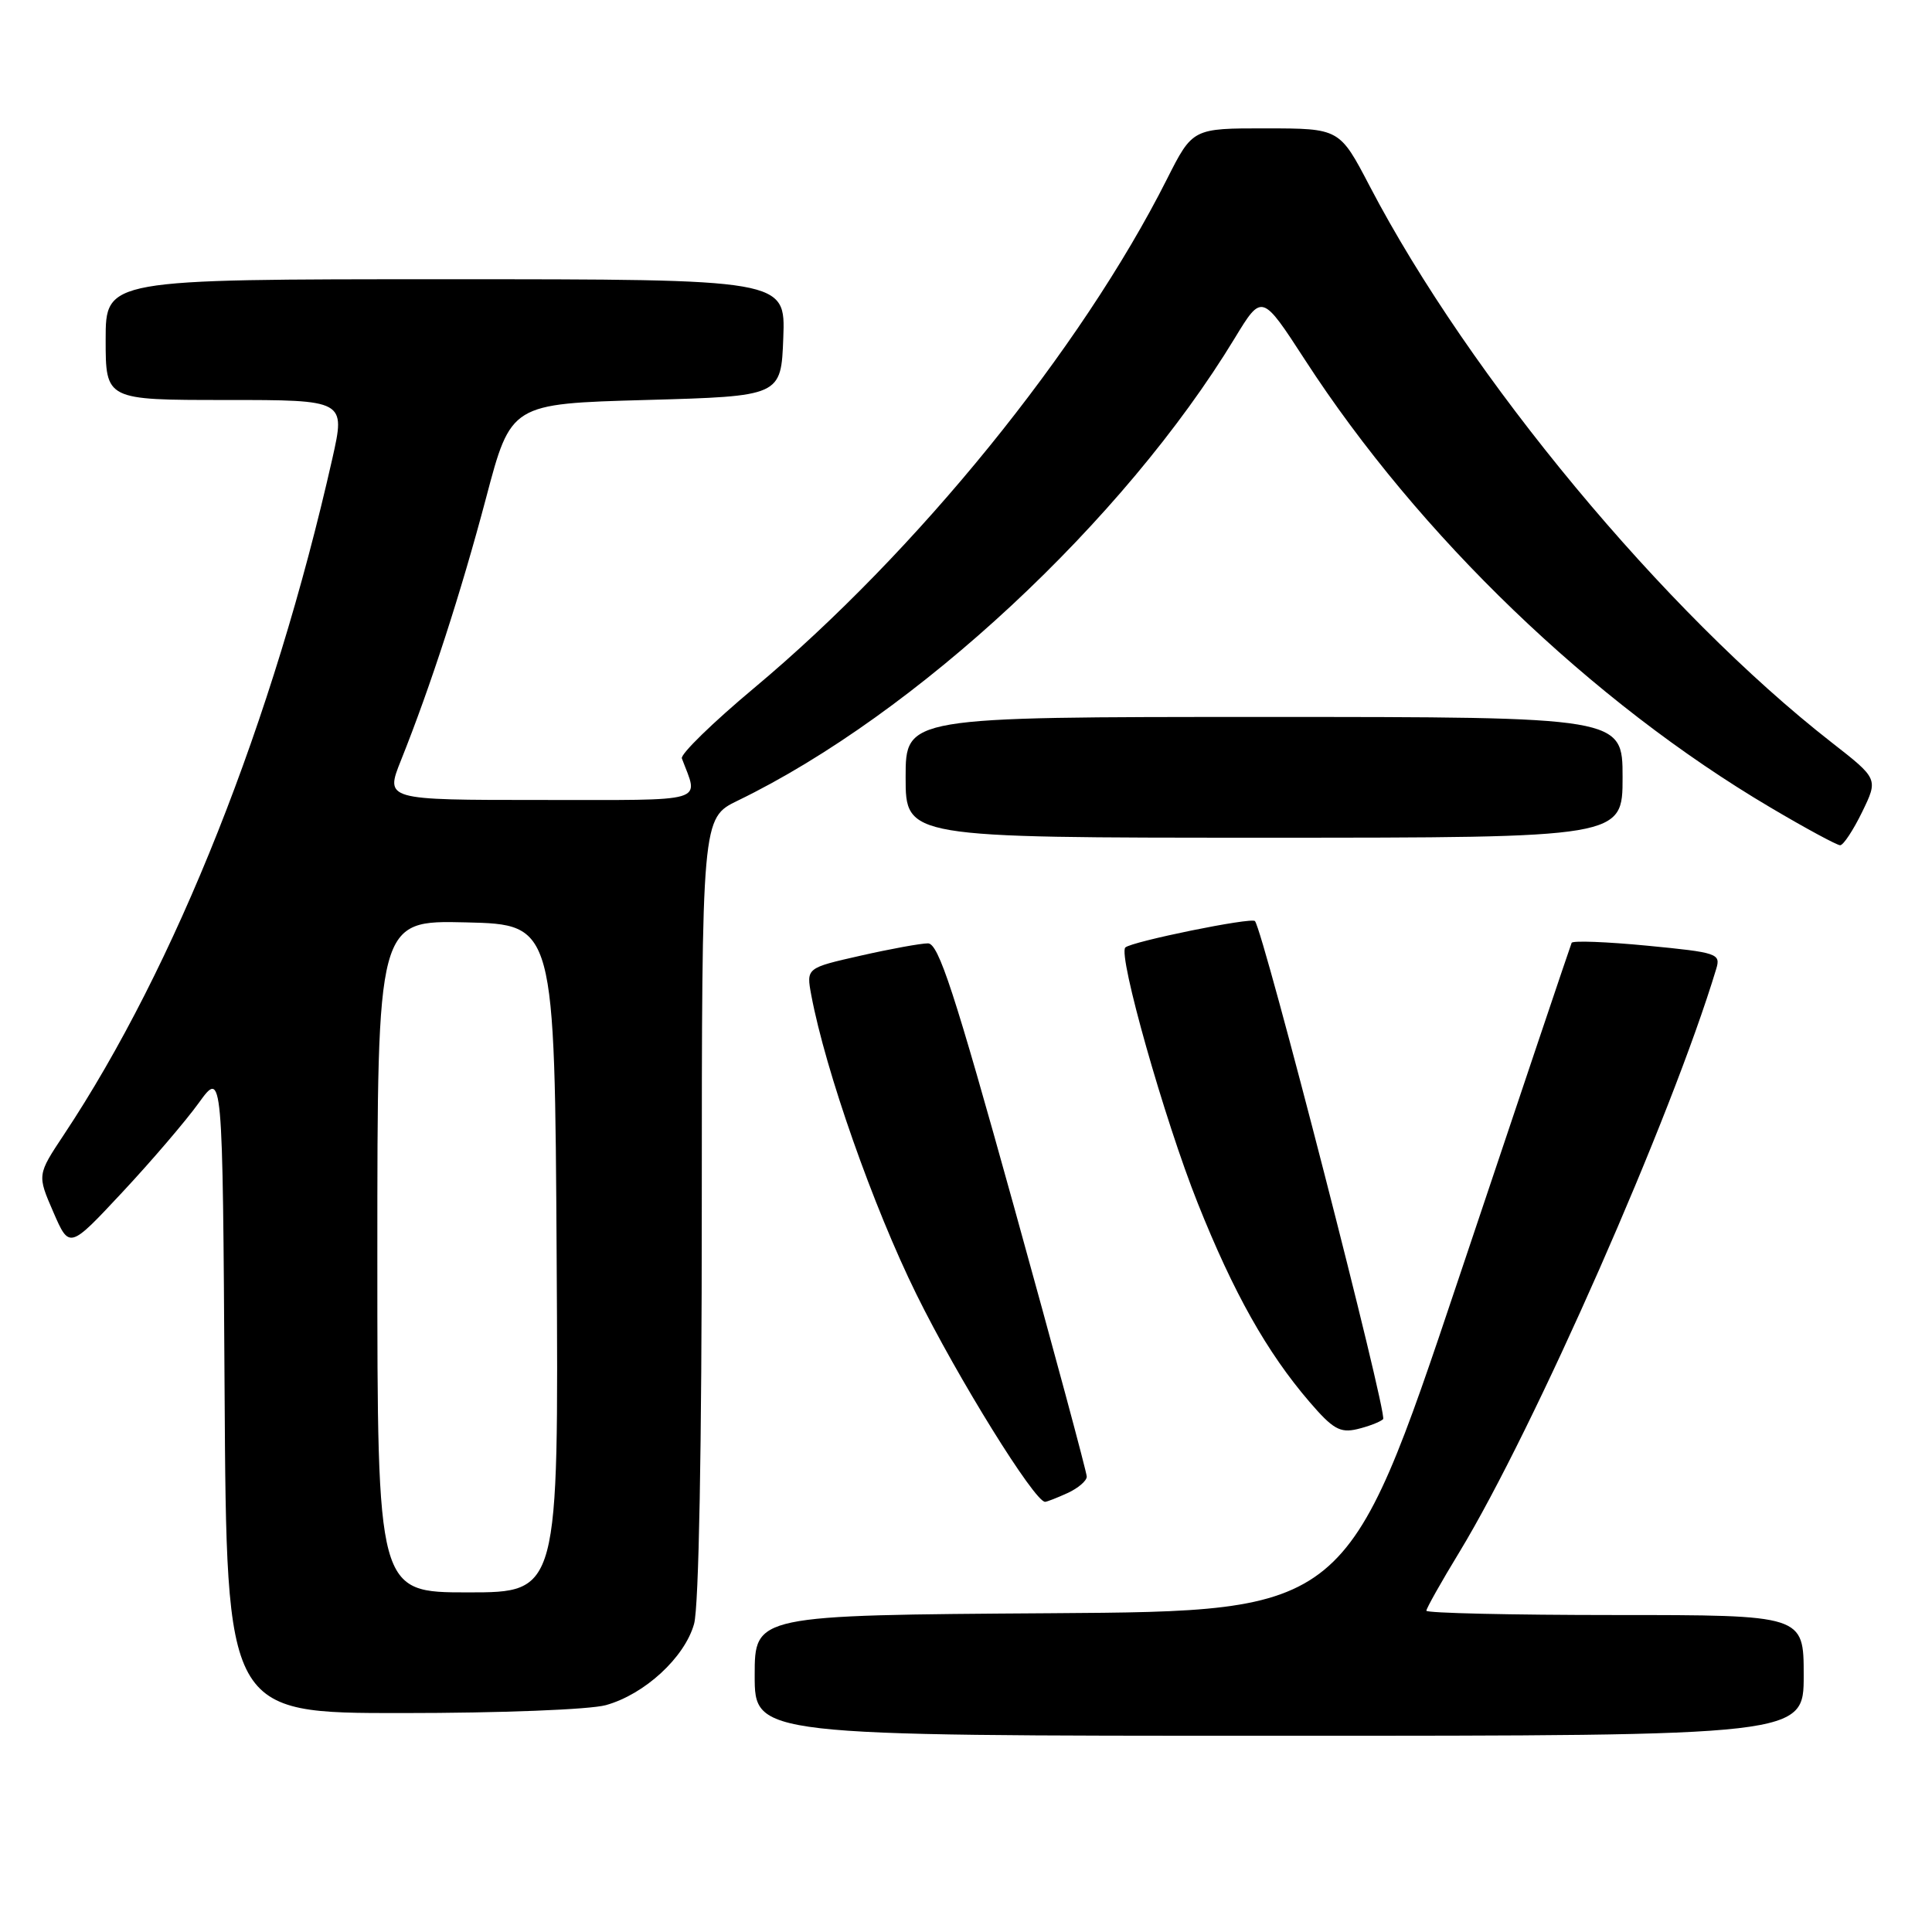 <?xml version="1.0" encoding="UTF-8" standalone="no"?>
<!DOCTYPE svg PUBLIC "-//W3C//DTD SVG 1.1//EN" "http://www.w3.org/Graphics/SVG/1.1/DTD/svg11.dtd" >
<svg xmlns="http://www.w3.org/2000/svg" xmlns:xlink="http://www.w3.org/1999/xlink" version="1.1" viewBox="0 0 256 256">
 <g >
 <path fill="currentColor"
d=" M 239.00 222.00 C 239.00 214.00 239.00 214.00 214.00 214.00 C 200.25 214.00 189.00 213.74 189.00 213.43 C 189.00 213.12 190.97 209.61 193.39 205.64 C 203.28 189.33 221.51 147.95 227.41 128.38 C 228.02 126.36 227.59 126.21 218.28 125.31 C 212.90 124.79 208.39 124.62 208.25 124.93 C 208.11 125.24 201.36 145.30 193.25 169.50 C 178.50 213.50 178.50 213.50 139.25 213.76 C 100.00 214.02 100.00 214.02 100.00 222.01 C 100.00 230.00 100.00 230.00 169.50 230.00 C 239.00 230.00 239.00 230.00 239.00 222.00 Z  M 80.28 225.94 C 85.42 224.51 90.73 219.62 91.97 215.17 C 92.60 212.90 92.99 191.86 92.99 159.95 C 93.00 108.40 93.00 108.40 97.75 106.09 C 121.37 94.64 148.92 69.01 163.61 44.81 C 167.21 38.89 167.21 38.89 172.92 47.69 C 187.99 70.95 210.94 93.03 234.58 106.99 C 239.24 109.75 243.41 112.00 243.83 112.00 C 244.25 112.00 245.56 110.02 246.74 107.60 C 248.88 103.20 248.88 103.20 242.69 98.37 C 220.54 81.08 194.74 50.02 181.50 24.68 C 177.50 17.02 177.50 17.02 167.76 17.01 C 158.03 17.00 158.03 17.00 154.62 23.75 C 143.23 46.34 121.48 73.14 99.94 91.15 C 94.46 95.73 90.14 99.94 90.35 100.49 C 92.58 106.46 94.16 106.00 71.58 106.00 C 51.03 106.00 51.03 106.00 53.13 100.75 C 57.06 90.93 61.08 78.53 64.40 66.00 C 67.70 53.50 67.70 53.50 85.60 53.00 C 103.50 52.50 103.50 52.50 103.79 44.75 C 104.08 37.00 104.08 37.00 59.04 37.00 C 14.00 37.00 14.00 37.00 14.00 45.00 C 14.00 53.00 14.00 53.00 29.89 53.00 C 45.78 53.00 45.78 53.00 44.04 60.75 C 36.21 95.46 23.27 128.06 8.46 150.36 C 4.93 155.68 4.93 155.68 7.06 160.59 C 9.19 165.50 9.19 165.50 16.19 158.00 C 20.04 153.88 24.61 148.54 26.34 146.14 C 29.50 141.77 29.50 141.77 29.76 184.39 C 30.02 227.00 30.02 227.00 53.26 226.99 C 66.39 226.99 78.14 226.53 80.28 225.94 Z  M 141.45 197.84 C 142.85 197.20 144.00 196.22 144.00 195.66 C 144.00 195.09 139.65 178.96 134.34 159.82 C 126.44 131.38 124.36 125.00 122.96 125.00 C 122.02 125.00 118.00 125.73 114.04 126.63 C 106.83 128.26 106.83 128.26 107.50 131.87 C 109.39 141.92 115.70 159.88 121.43 171.50 C 126.88 182.56 137.08 199.00 138.48 199.00 C 138.71 199.00 140.05 198.48 141.45 197.84 Z  M 183.27 188.05 C 183.90 187.48 167.44 123.48 166.29 122.05 C 165.86 121.51 149.90 124.77 149.11 125.55 C 148.12 126.55 154.30 148.39 158.70 159.41 C 163.45 171.32 167.87 179.18 173.51 185.75 C 176.60 189.35 177.56 189.90 179.83 189.37 C 181.30 189.02 182.85 188.43 183.27 188.05 Z  M 215.00 103.00 C 215.00 95.00 215.00 95.00 167.50 95.00 C 120.00 95.00 120.00 95.00 120.00 103.00 C 120.00 111.00 120.00 111.00 167.50 111.00 C 215.00 111.00 215.00 111.00 215.00 103.00 Z  M 50.00 166.47 C 50.00 121.94 50.00 121.94 61.75 122.22 C 73.50 122.50 73.50 122.50 73.76 166.75 C 74.02 211.00 74.02 211.00 62.01 211.00 C 50.00 211.00 50.00 211.00 50.00 166.47 Z "/>
</g>
</svg>